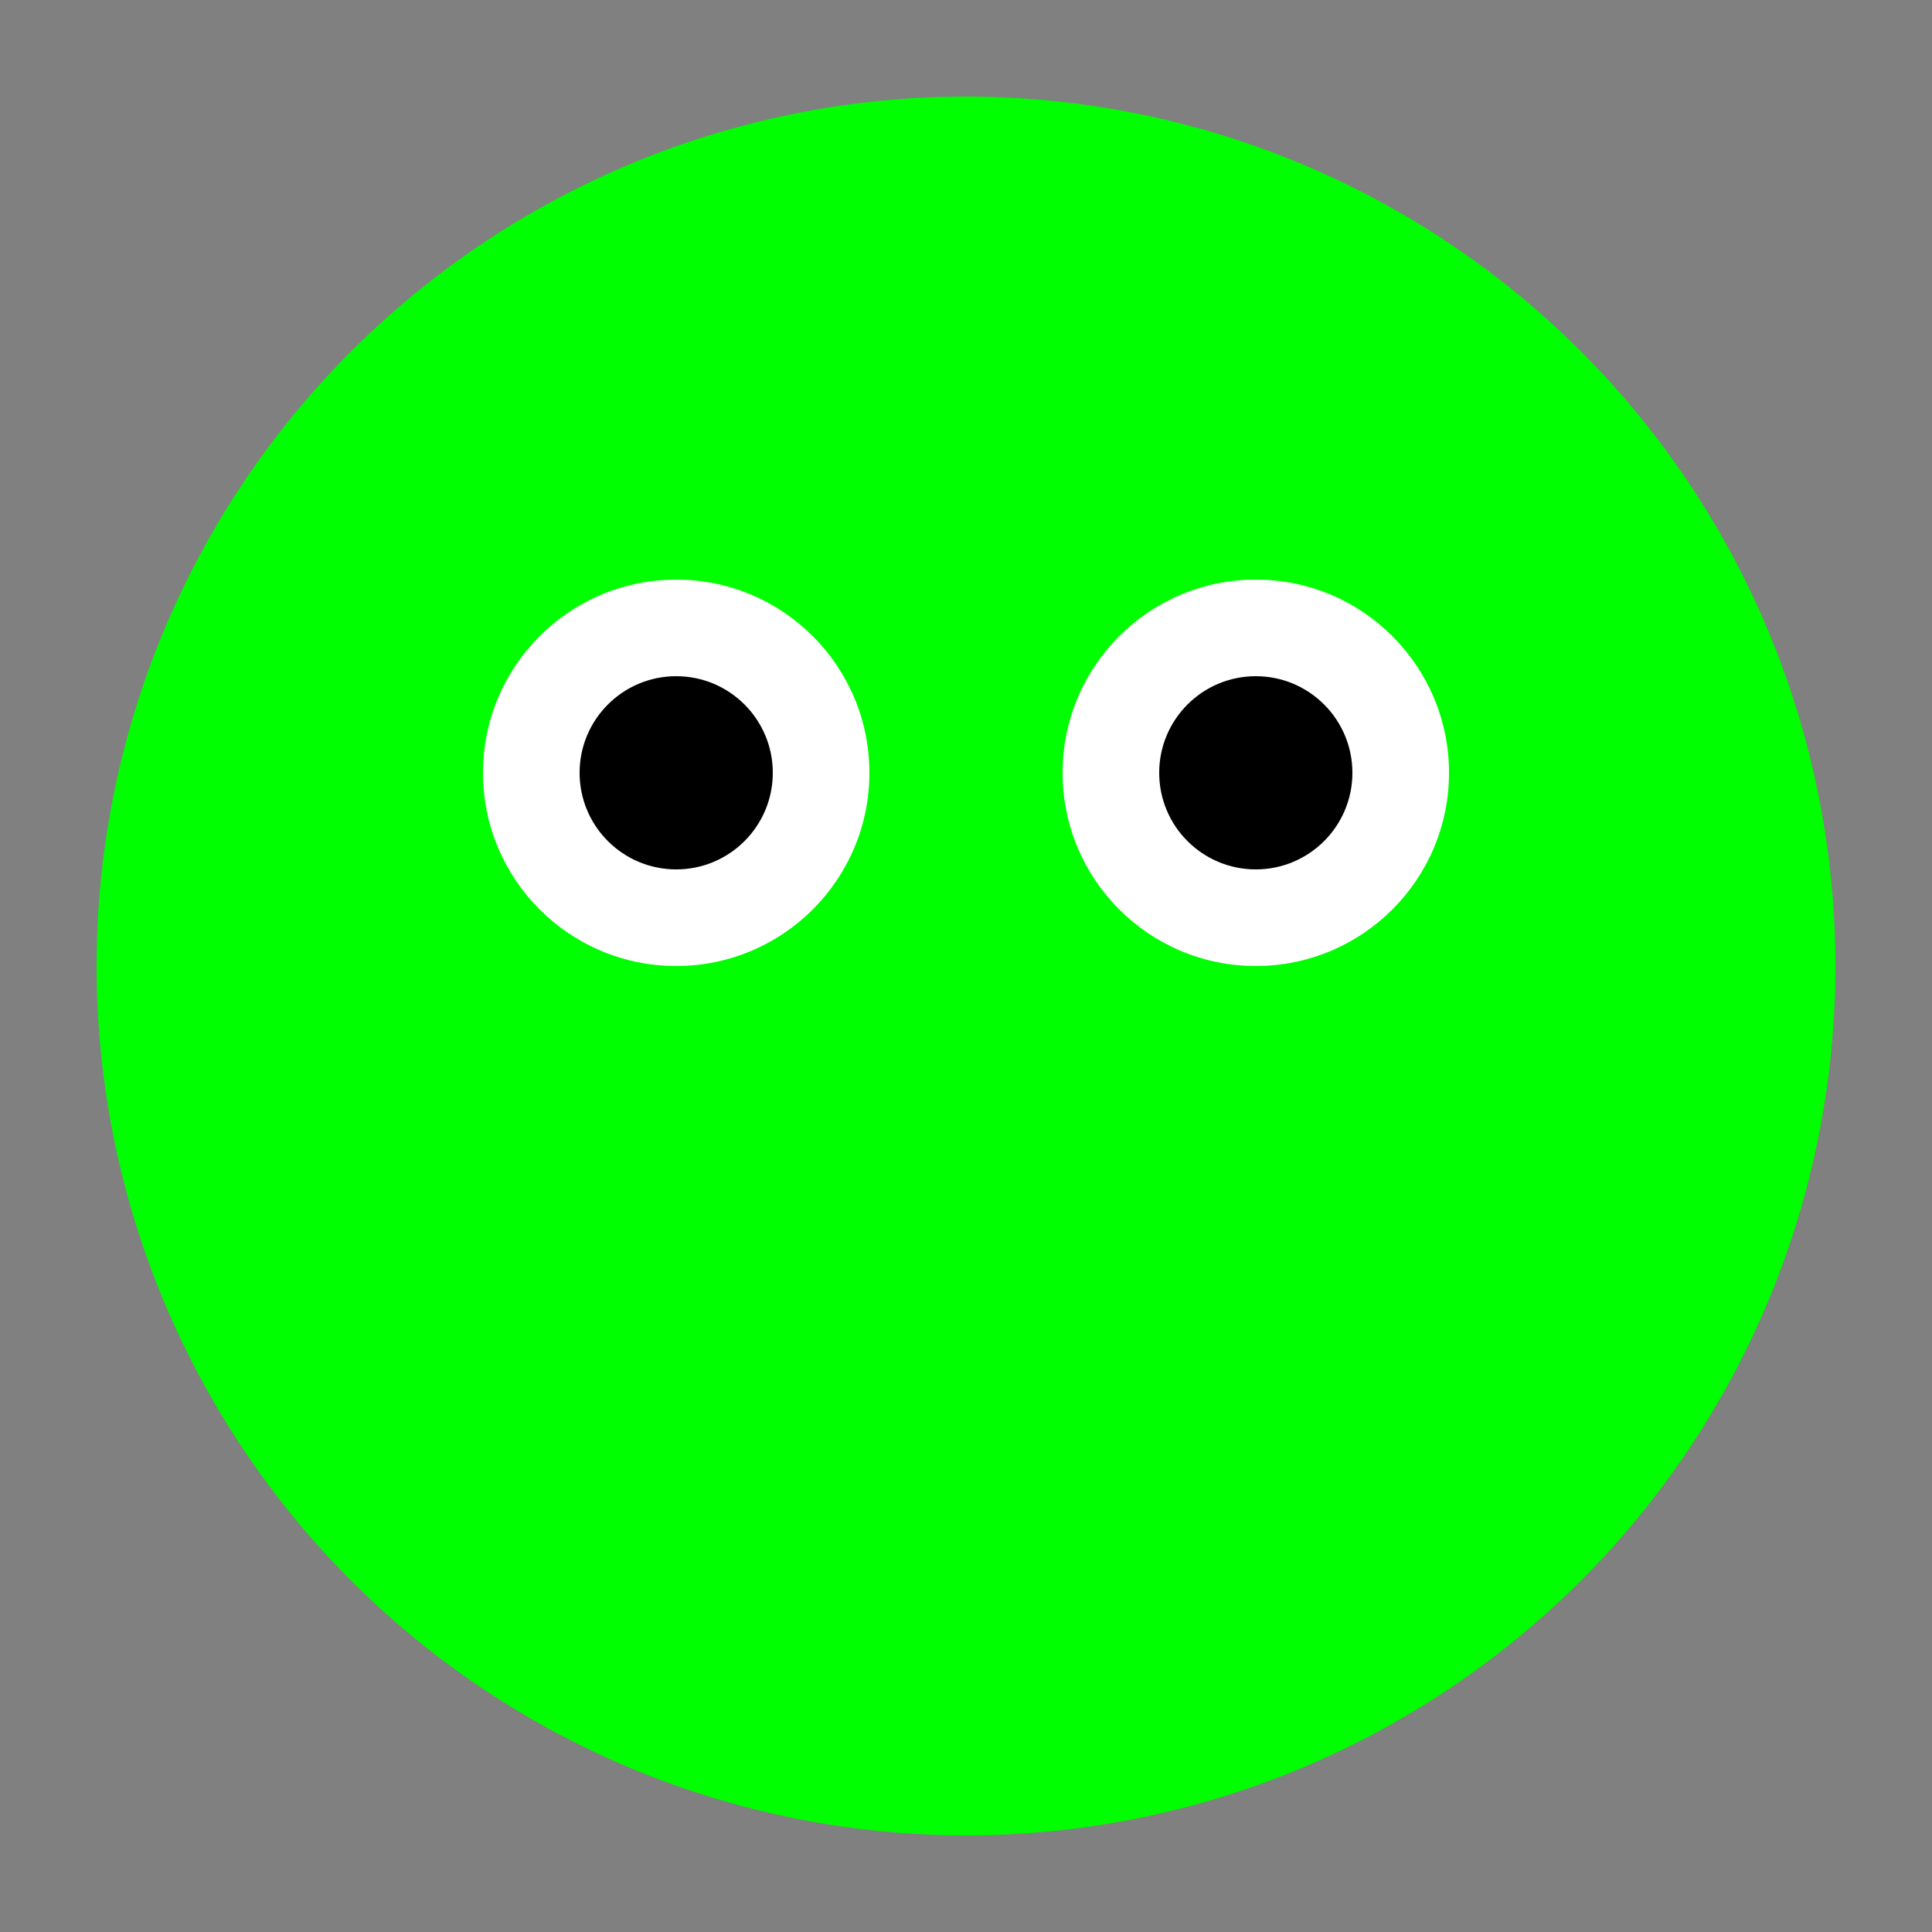 <?xml version="1.0" encoding="UTF-8"?>
<svg width="40" height="40" viewBox="0 0 40 40" xmlns="http://www.w3.org/2000/svg">
  <rect x="0" y="0" width="40" height="40" fill="#808080" stroke="none"/>
  <circle cx="20" cy="20" r="18" fill="#00FF00"/>
  <circle cx="14" cy="16" r="4" fill="white"/>
  <circle cx="14" cy="16" r="2" fill="black"/>
  <circle cx="26" cy="16" r="4" fill="white"/>
  <circle cx="26" cy="16" r="2" fill="black"/>
</svg>